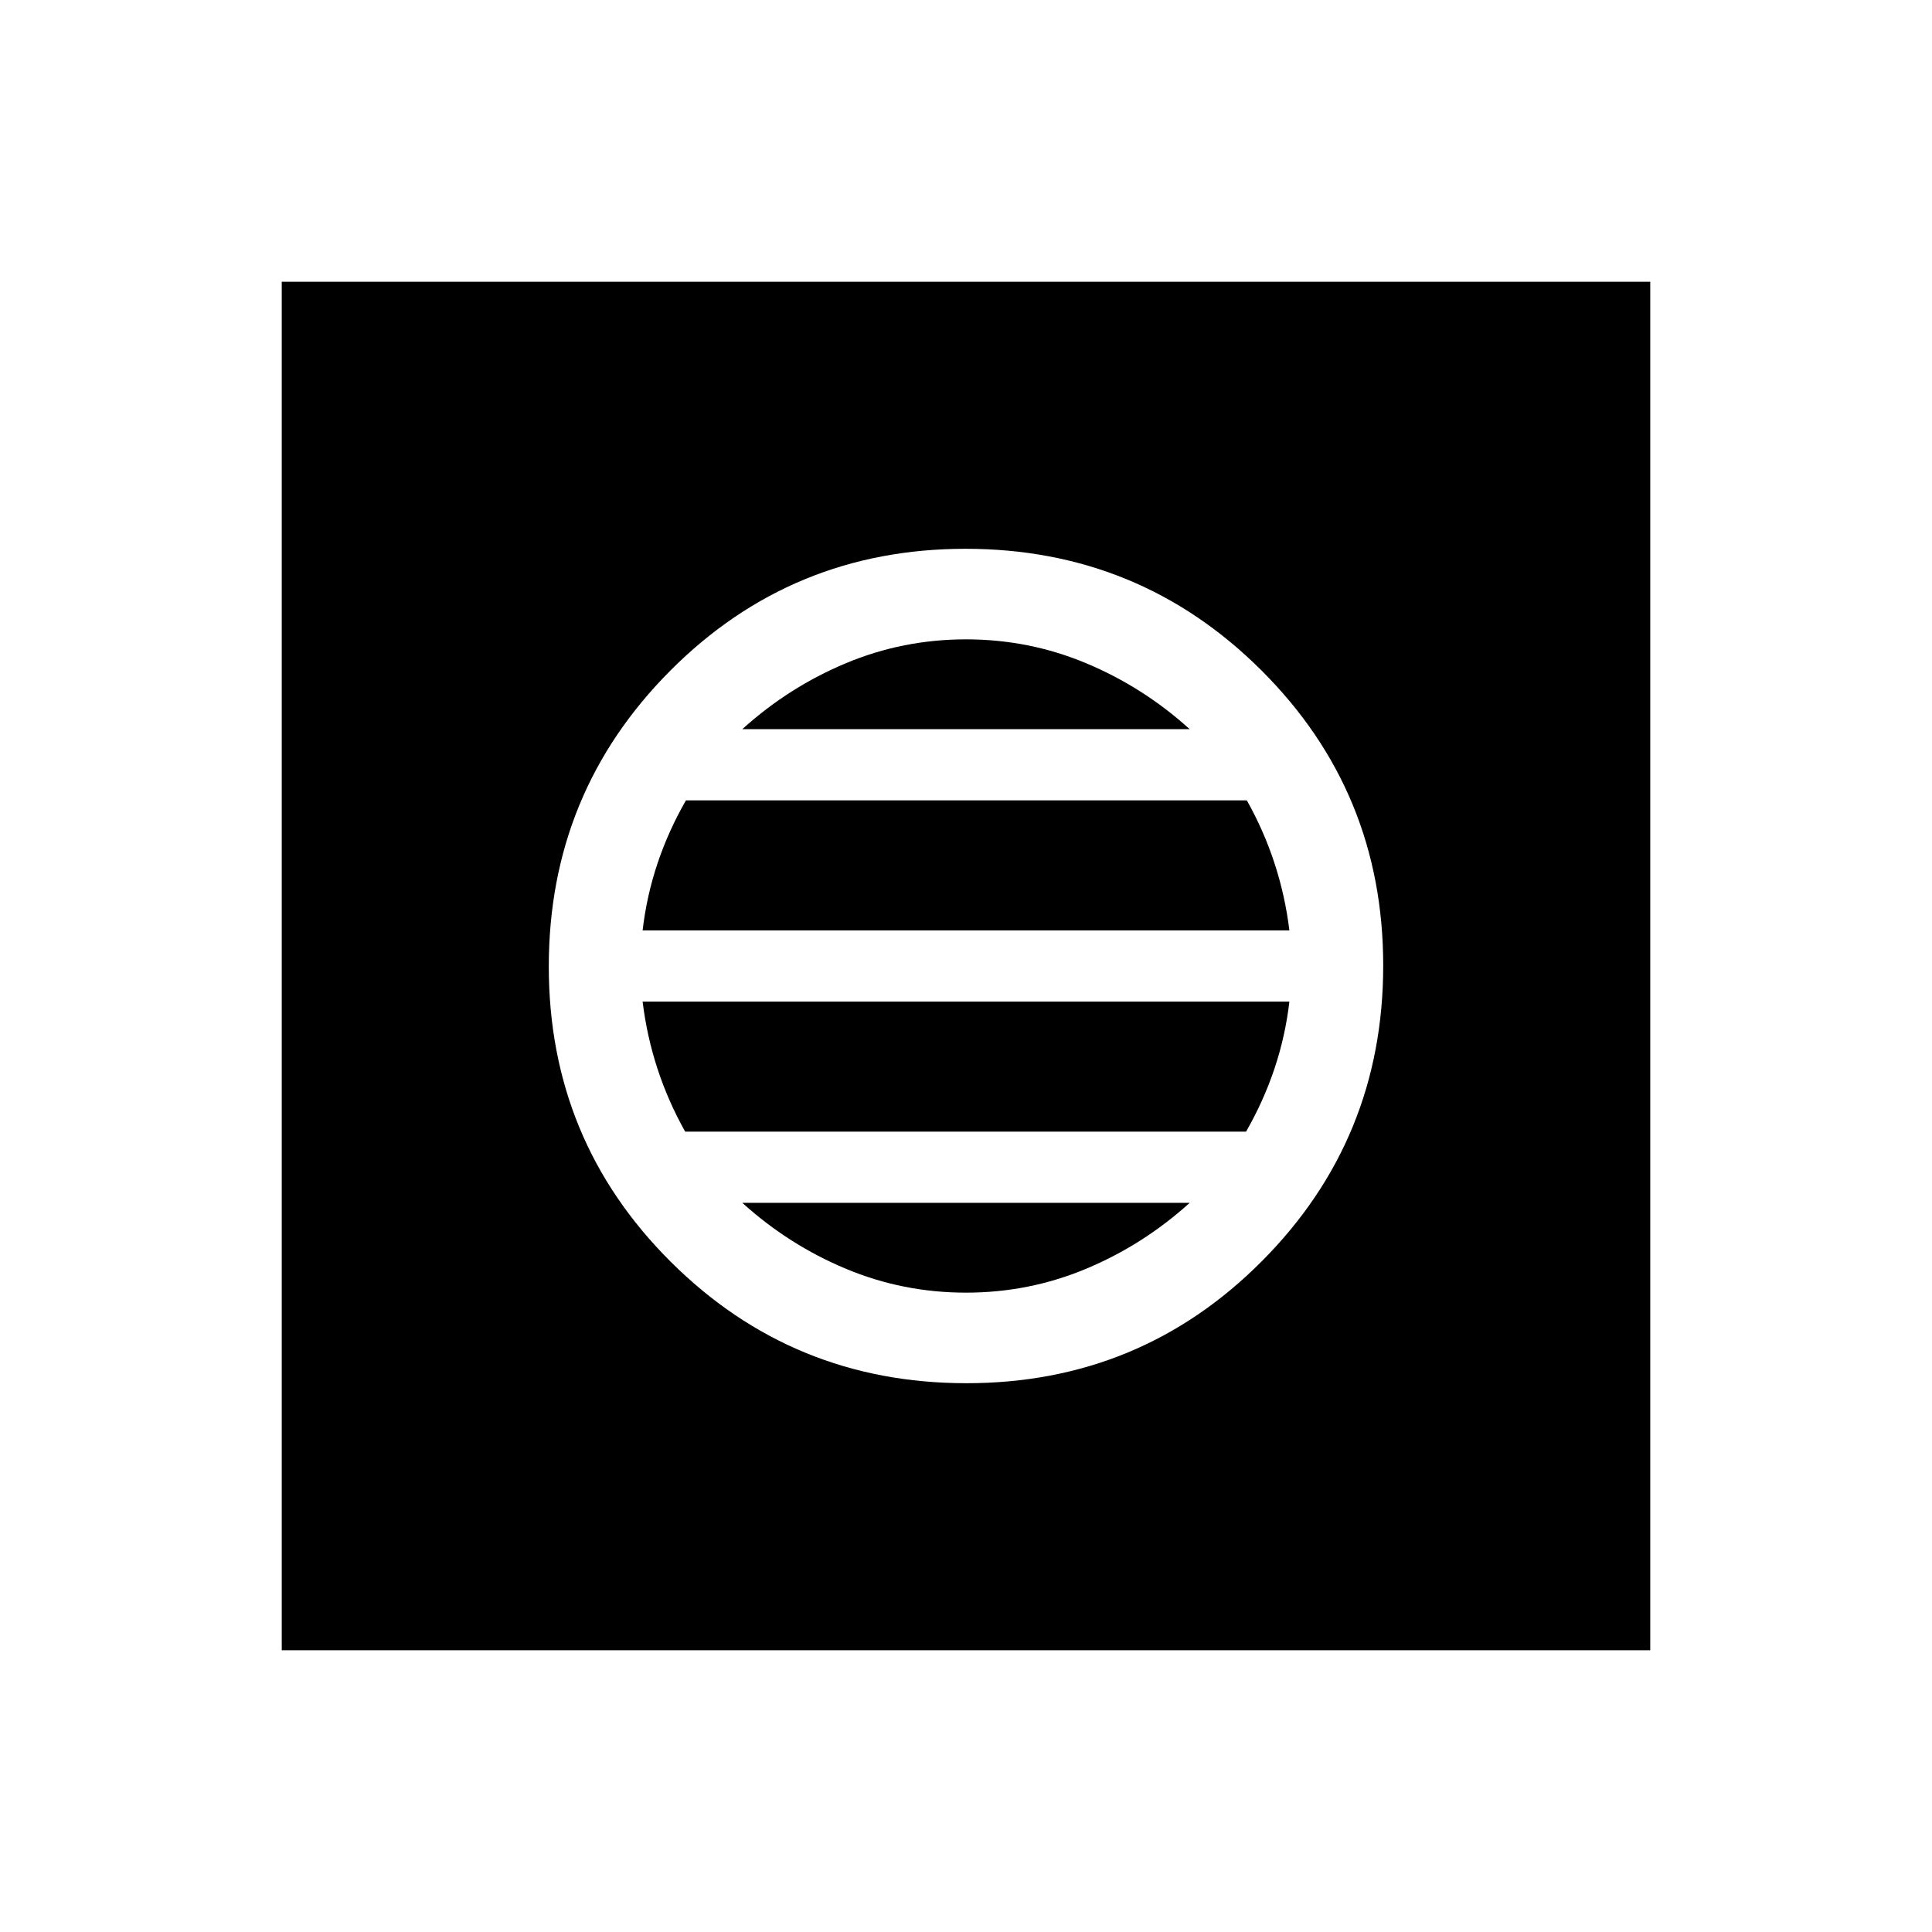 <svg xmlns="http://www.w3.org/2000/svg" width="48" height="48" viewBox="0 -960 960 960"><path d="M480.24-272.69q86.37 0 146.72-60.58 60.35-60.59 60.35-146.97 0-86.37-60.58-146.72-60.59-60.35-146.97-60.35-86.37 0-146.72 60.58-60.35 60.59-60.35 146.97 0 86.37 60.58 146.72 60.59 60.35 146.97 60.35Zm-.24-45q-31.31 0-59.65-11.85-28.35-11.84-51.5-32.77h222.3q-23.15 20.93-51.5 32.77-28.34 11.85-59.65 11.85Zm-139.54-80q-8.46-15.08-13.75-31.23-5.29-16.16-7.4-33.39h321.38q-2 17.16-7.42 33.34-5.43 16.18-14.12 31.28H340.46Zm-21.15-100q2-17.16 7.42-33.34 5.43-16.18 14.12-31.28h278.69q8.46 15.08 13.75 31.23 5.29 16.16 7.4 33.39H319.31Zm49.54-100q23.15-20.93 51.5-32.77 28.34-11.85 59.65-11.85t59.65 11.85q28.35 11.84 51.5 32.77h-222.3ZM140-140v-680h680v680H140Z"/></svg>